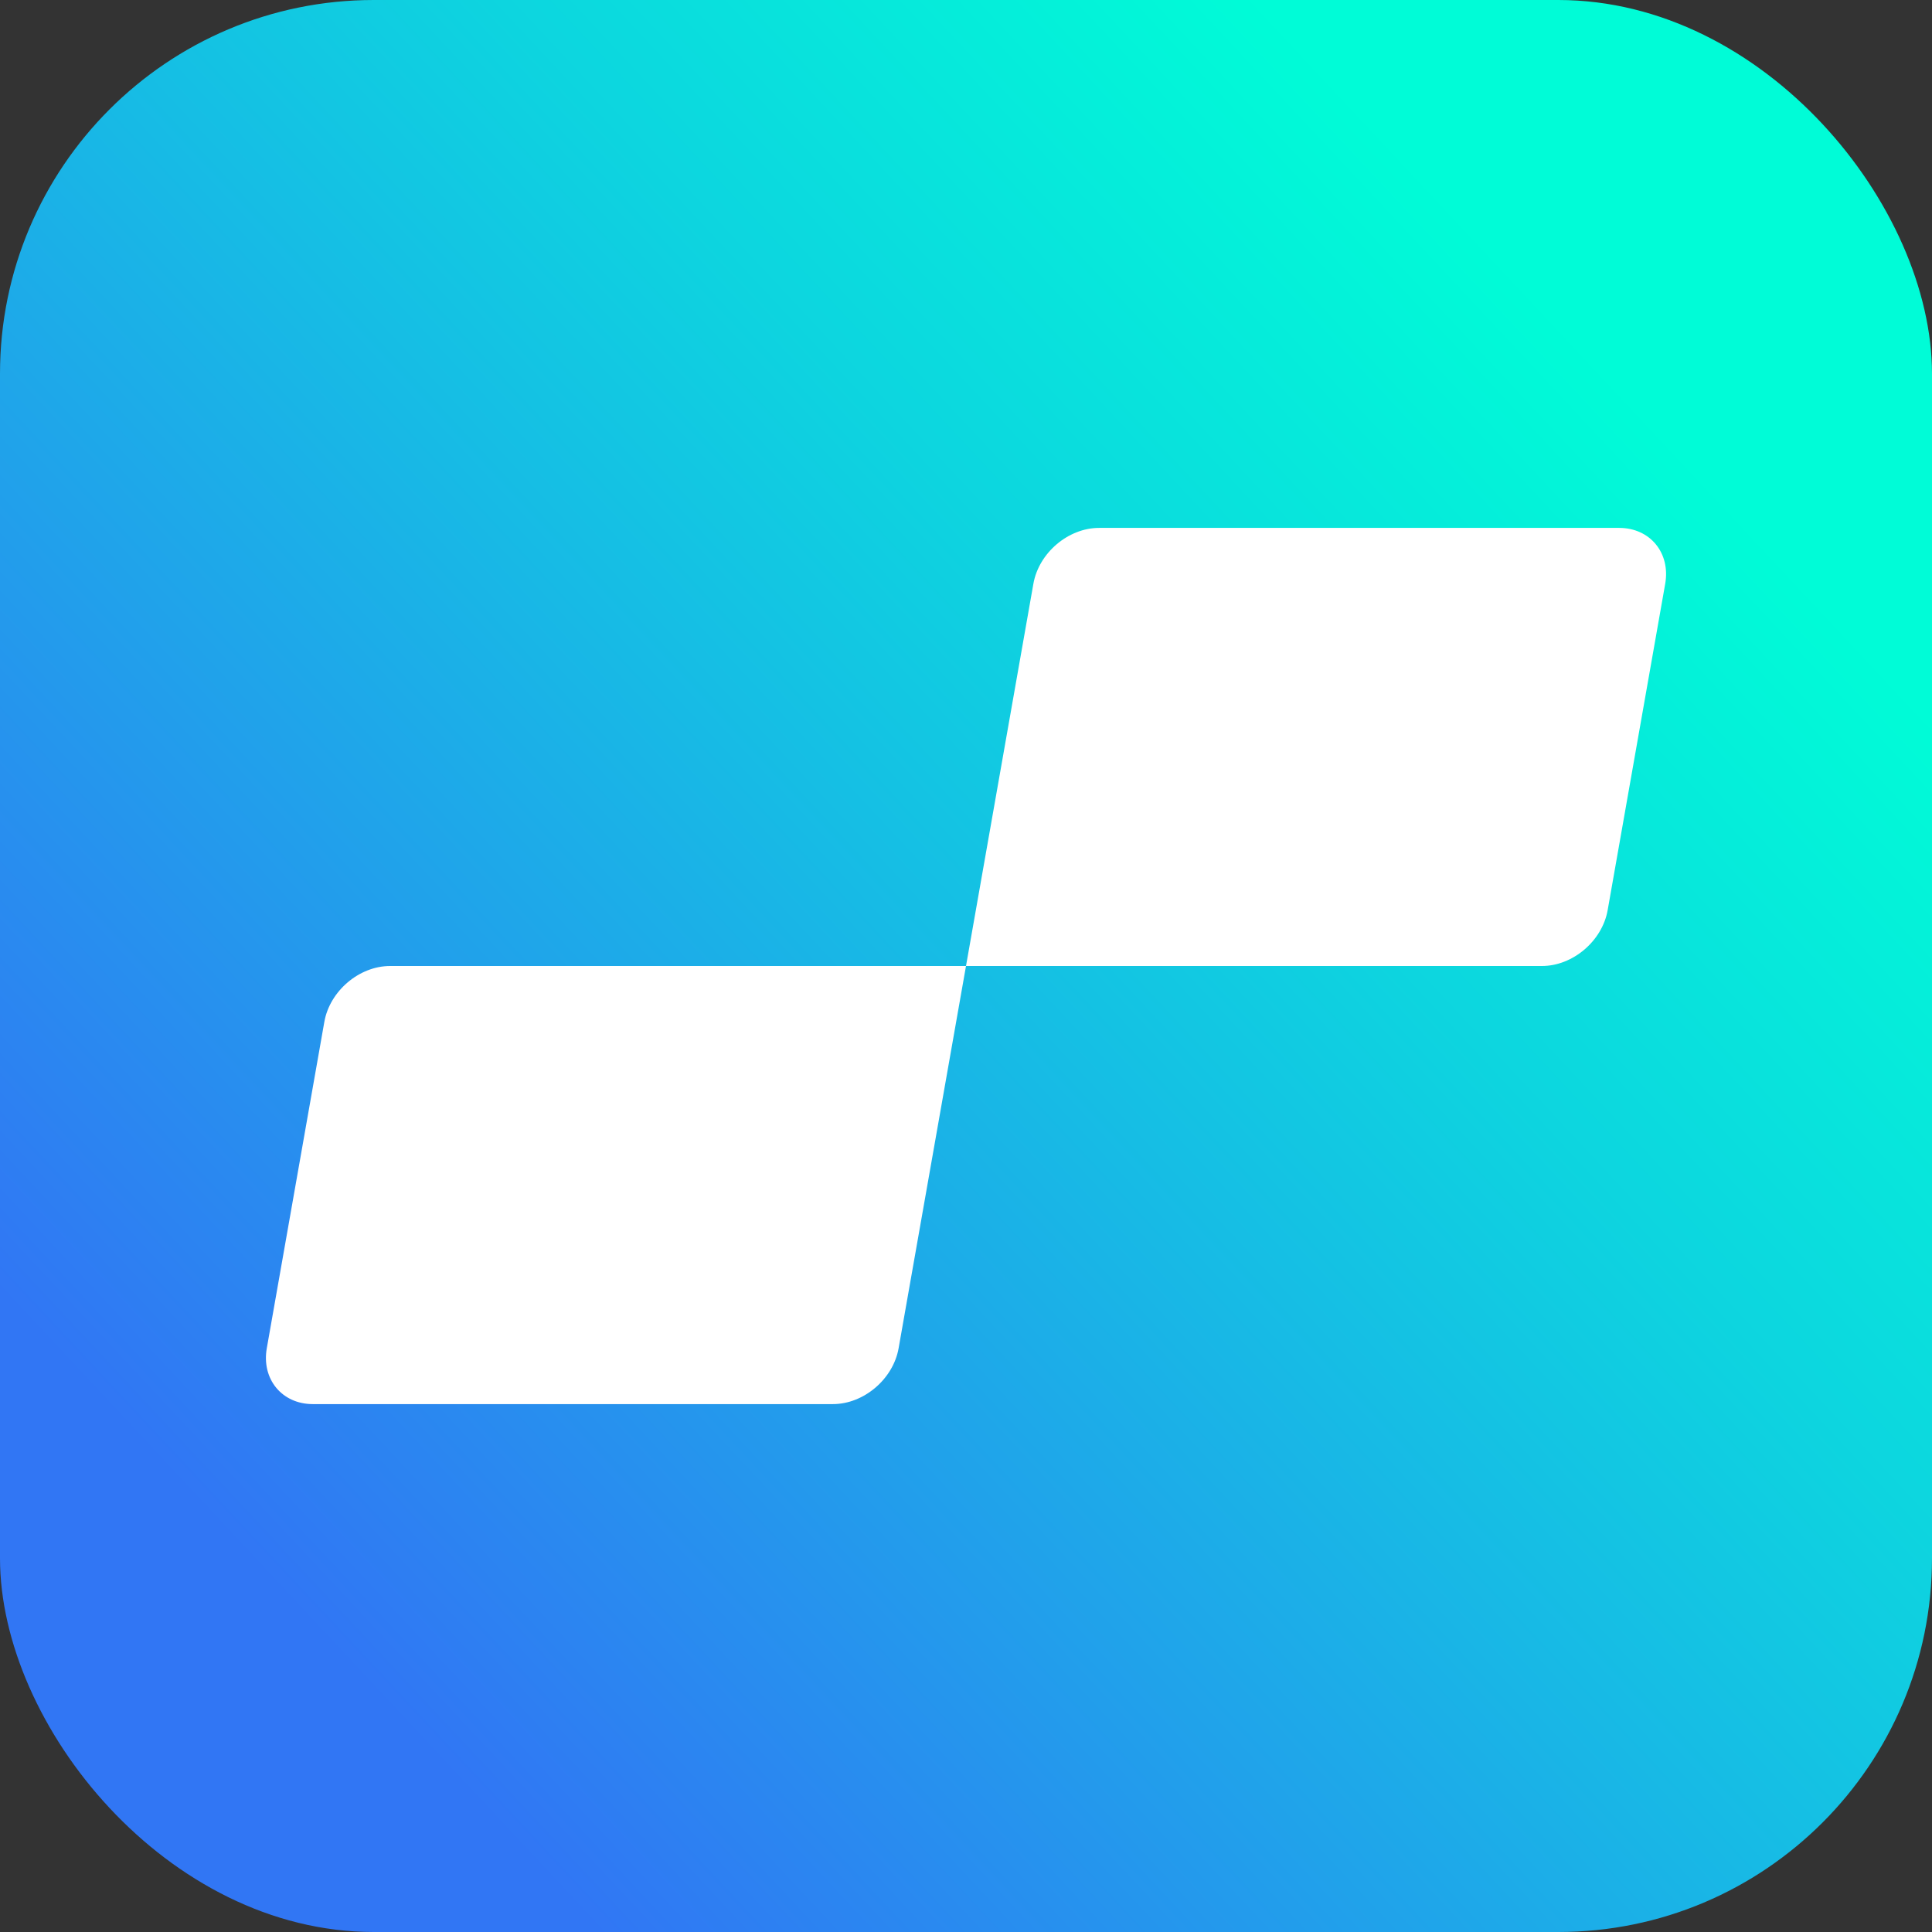 <?xml version="1.0" encoding="UTF-8"?><svg id="Livello_2" xmlns="http://www.w3.org/2000/svg" xmlns:xlink="http://www.w3.org/1999/xlink" viewBox="0 0 3000 3000"><rect x="0" y="0" width="3000" height="3000" fill="#333333" stroke="none"/><defs><style>.cls-1{fill:#fff;}.cls-2{fill:url(#Sfumatura_senza_nome_2);}</style><linearGradient id="Sfumatura_senza_nome_2" x1="3282.38" y1="-165.8" x2="-16.71" y2="2917.51" gradientUnits="userSpaceOnUse"><stop offset=".24" stop-color="#00fcd7"/><stop offset=".43" stop-color="#0dd5df"/><stop offset=".86" stop-color="#3176f4"/></linearGradient></defs><g id="Rise"><g><rect class="cls-2" width="3000" height="3000" rx="580.27" ry="580.27"/><path class="cls-1" d="m2496.38,1413.21c-8.43,47.97-54.2,86.79-102.08,86.79h-894.3l-104.63,593.5c-8.43,47.97-54.11,86.79-102.08,86.79H485.79c-47.97,0-79.94-38.83-71.51-86.79l89.34-506.71c8.43-47.97,54.2-86.79,102.08-86.79h894.3l104.63-593.5c8.43-47.97,54.11-86.79,102.08-86.79h807.5c47.97,0,79.94,38.83,71.51,86.79l-89.34,506.71Z"/></g></g></svg>